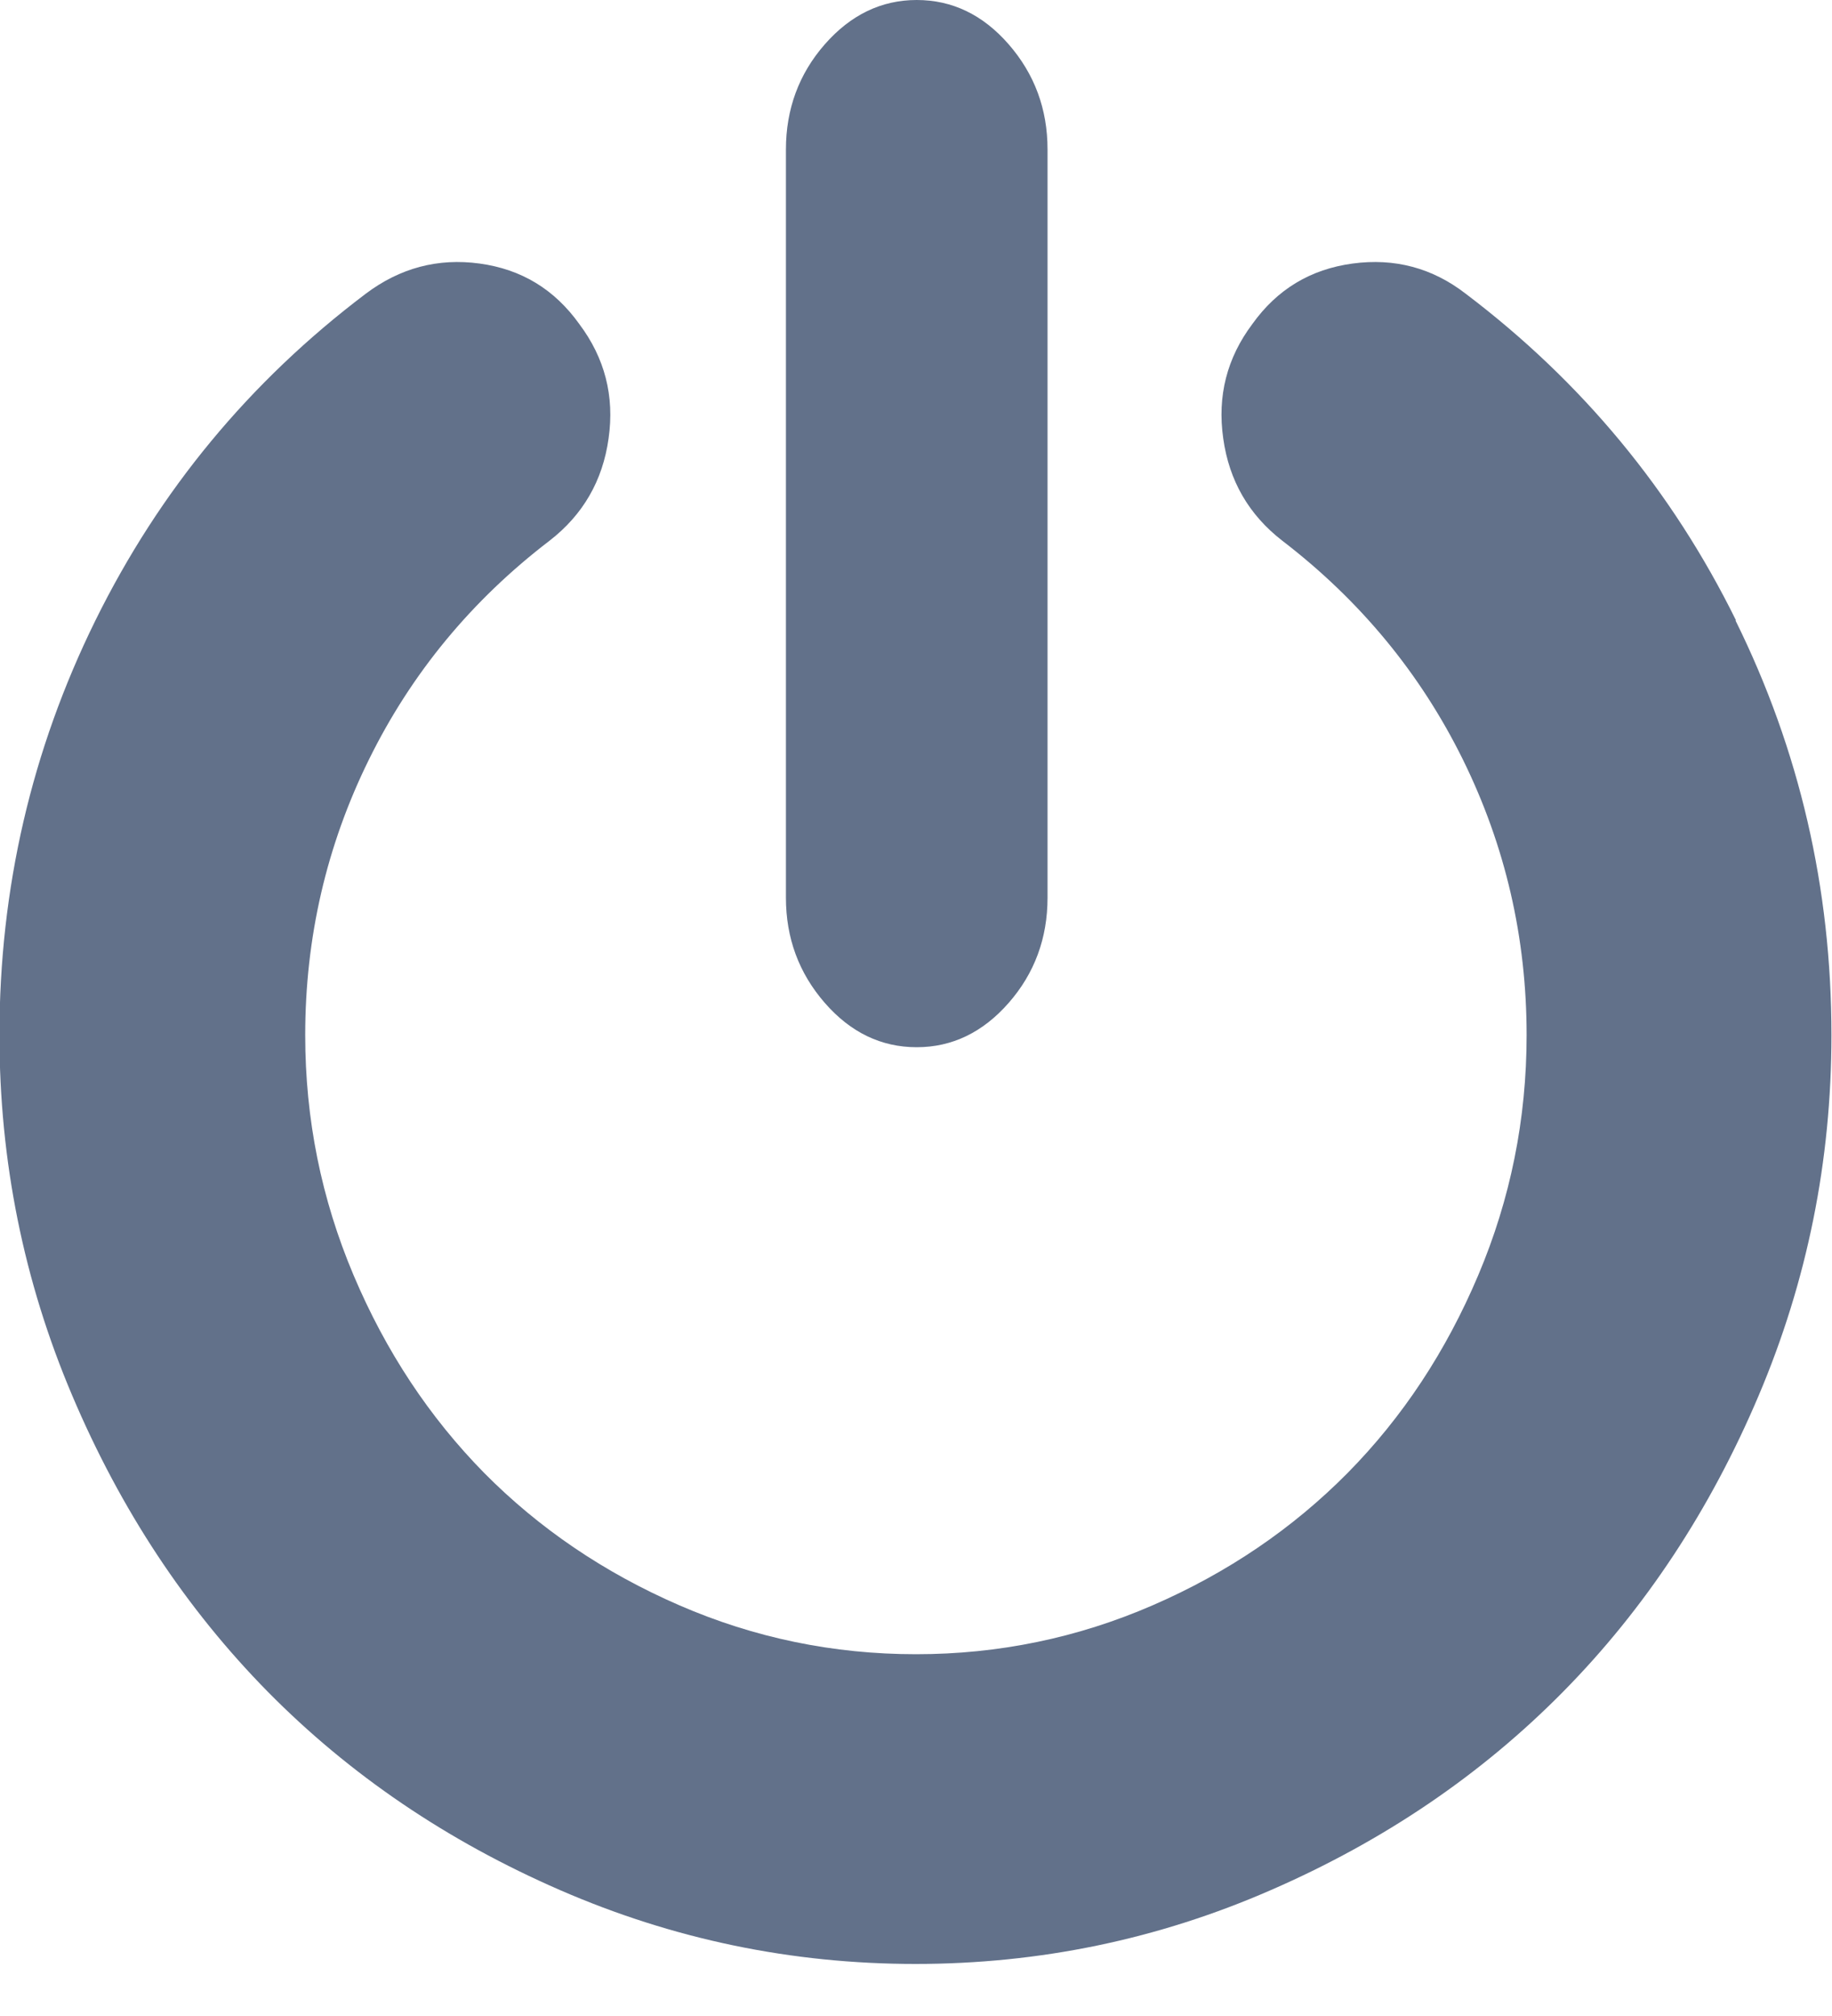 <?xml version="1.0" encoding="UTF-8"?>
<svg id="SVGDoc" width="10" height="11" xmlns="http://www.w3.org/2000/svg" version="1.1" xmlns:xlink="http://www.w3.org/1999/xlink" xmlns:avocode="https://avocode.com/" viewBox="0 0 10 11"><defs></defs><desc>Generated with Avocode.</desc><g><g><title>power-button-off</title><g><title>Path</title><path d="M5.004,5.714c0.193,0 0.361,-0.081 0.502,-0.242c0.141,-0.161 0.212,-0.353 0.212,-0.574v-4.082c0,-0.221 -0.071,-0.412 -0.212,-0.574c-0.141,-0.162 -0.309,-0.242 -0.502,-0.242c-0.193,0 -0.361,0.081 -0.502,0.242c-0.141,0.161 -0.212,0.353 -0.212,0.574v4.082c0,0.221 0.071,0.412 0.212,0.574c0.141,0.162 0.309,0.242 0.502,0.242z" fill="#62718a" fill-opacity="1"></path></g><g><title>Path</title><path d="M9.476,3.385c-0.349,-0.708 -0.841,-1.302 -1.475,-1.782c-0.182,-0.141 -0.388,-0.196 -0.618,-0.165c-0.23,0.031 -0.412,0.141 -0.547,0.33c-0.139,0.185 -0.192,0.393 -0.159,0.624c0.032,0.231 0.14,0.417 0.322,0.558c0.425,0.326 0.754,0.724 0.986,1.194c0.232,0.471 0.348,0.972 0.348,1.504c0,0.458 -0.088,0.894 -0.264,1.31c-0.176,0.416 -0.413,0.775 -0.713,1.079c-0.3,0.303 -0.654,0.544 -1.064,0.722c-0.41,0.178 -0.841,0.267 -1.292,0.267c-0.451,0 -0.882,-0.089 -1.292,-0.267c-0.41,-0.178 -0.765,-0.419 -1.065,-0.722c-0.299,-0.304 -0.537,-0.663 -0.713,-1.079c-0.176,-0.416 -0.264,-0.852 -0.264,-1.31c0,-0.532 0.116,-1.034 0.348,-1.504c0.232,-0.471 0.561,-0.869 0.986,-1.194c0.182,-0.141 0.29,-0.327 0.322,-0.558c0.033,-0.231 -0.021,-0.439 -0.16,-0.624c-0.135,-0.189 -0.316,-0.299 -0.544,-0.33c-0.228,-0.031 -0.435,0.024 -0.622,0.165c-0.634,0.479 -1.125,1.073 -1.475,1.782c-0.349,0.708 -0.524,1.463 -0.524,2.263c0,0.686 0.132,1.342 0.397,1.966c0.265,0.625 0.621,1.163 1.068,1.617c0.447,0.453 0.979,0.814 1.595,1.082c0.616,0.268 1.263,0.403 1.94,0.403c0.677,0 1.324,-0.134 1.94,-0.403c0.616,-0.268 1.148,-0.629 1.595,-1.082c0.447,-0.453 0.803,-0.992 1.068,-1.617c0.265,-0.625 0.397,-1.28 0.397,-1.966c0,-0.801 -0.174,-1.555 -0.524,-2.263z" fill="#62718a" fill-opacity="1"></path></g></g></g></svg>